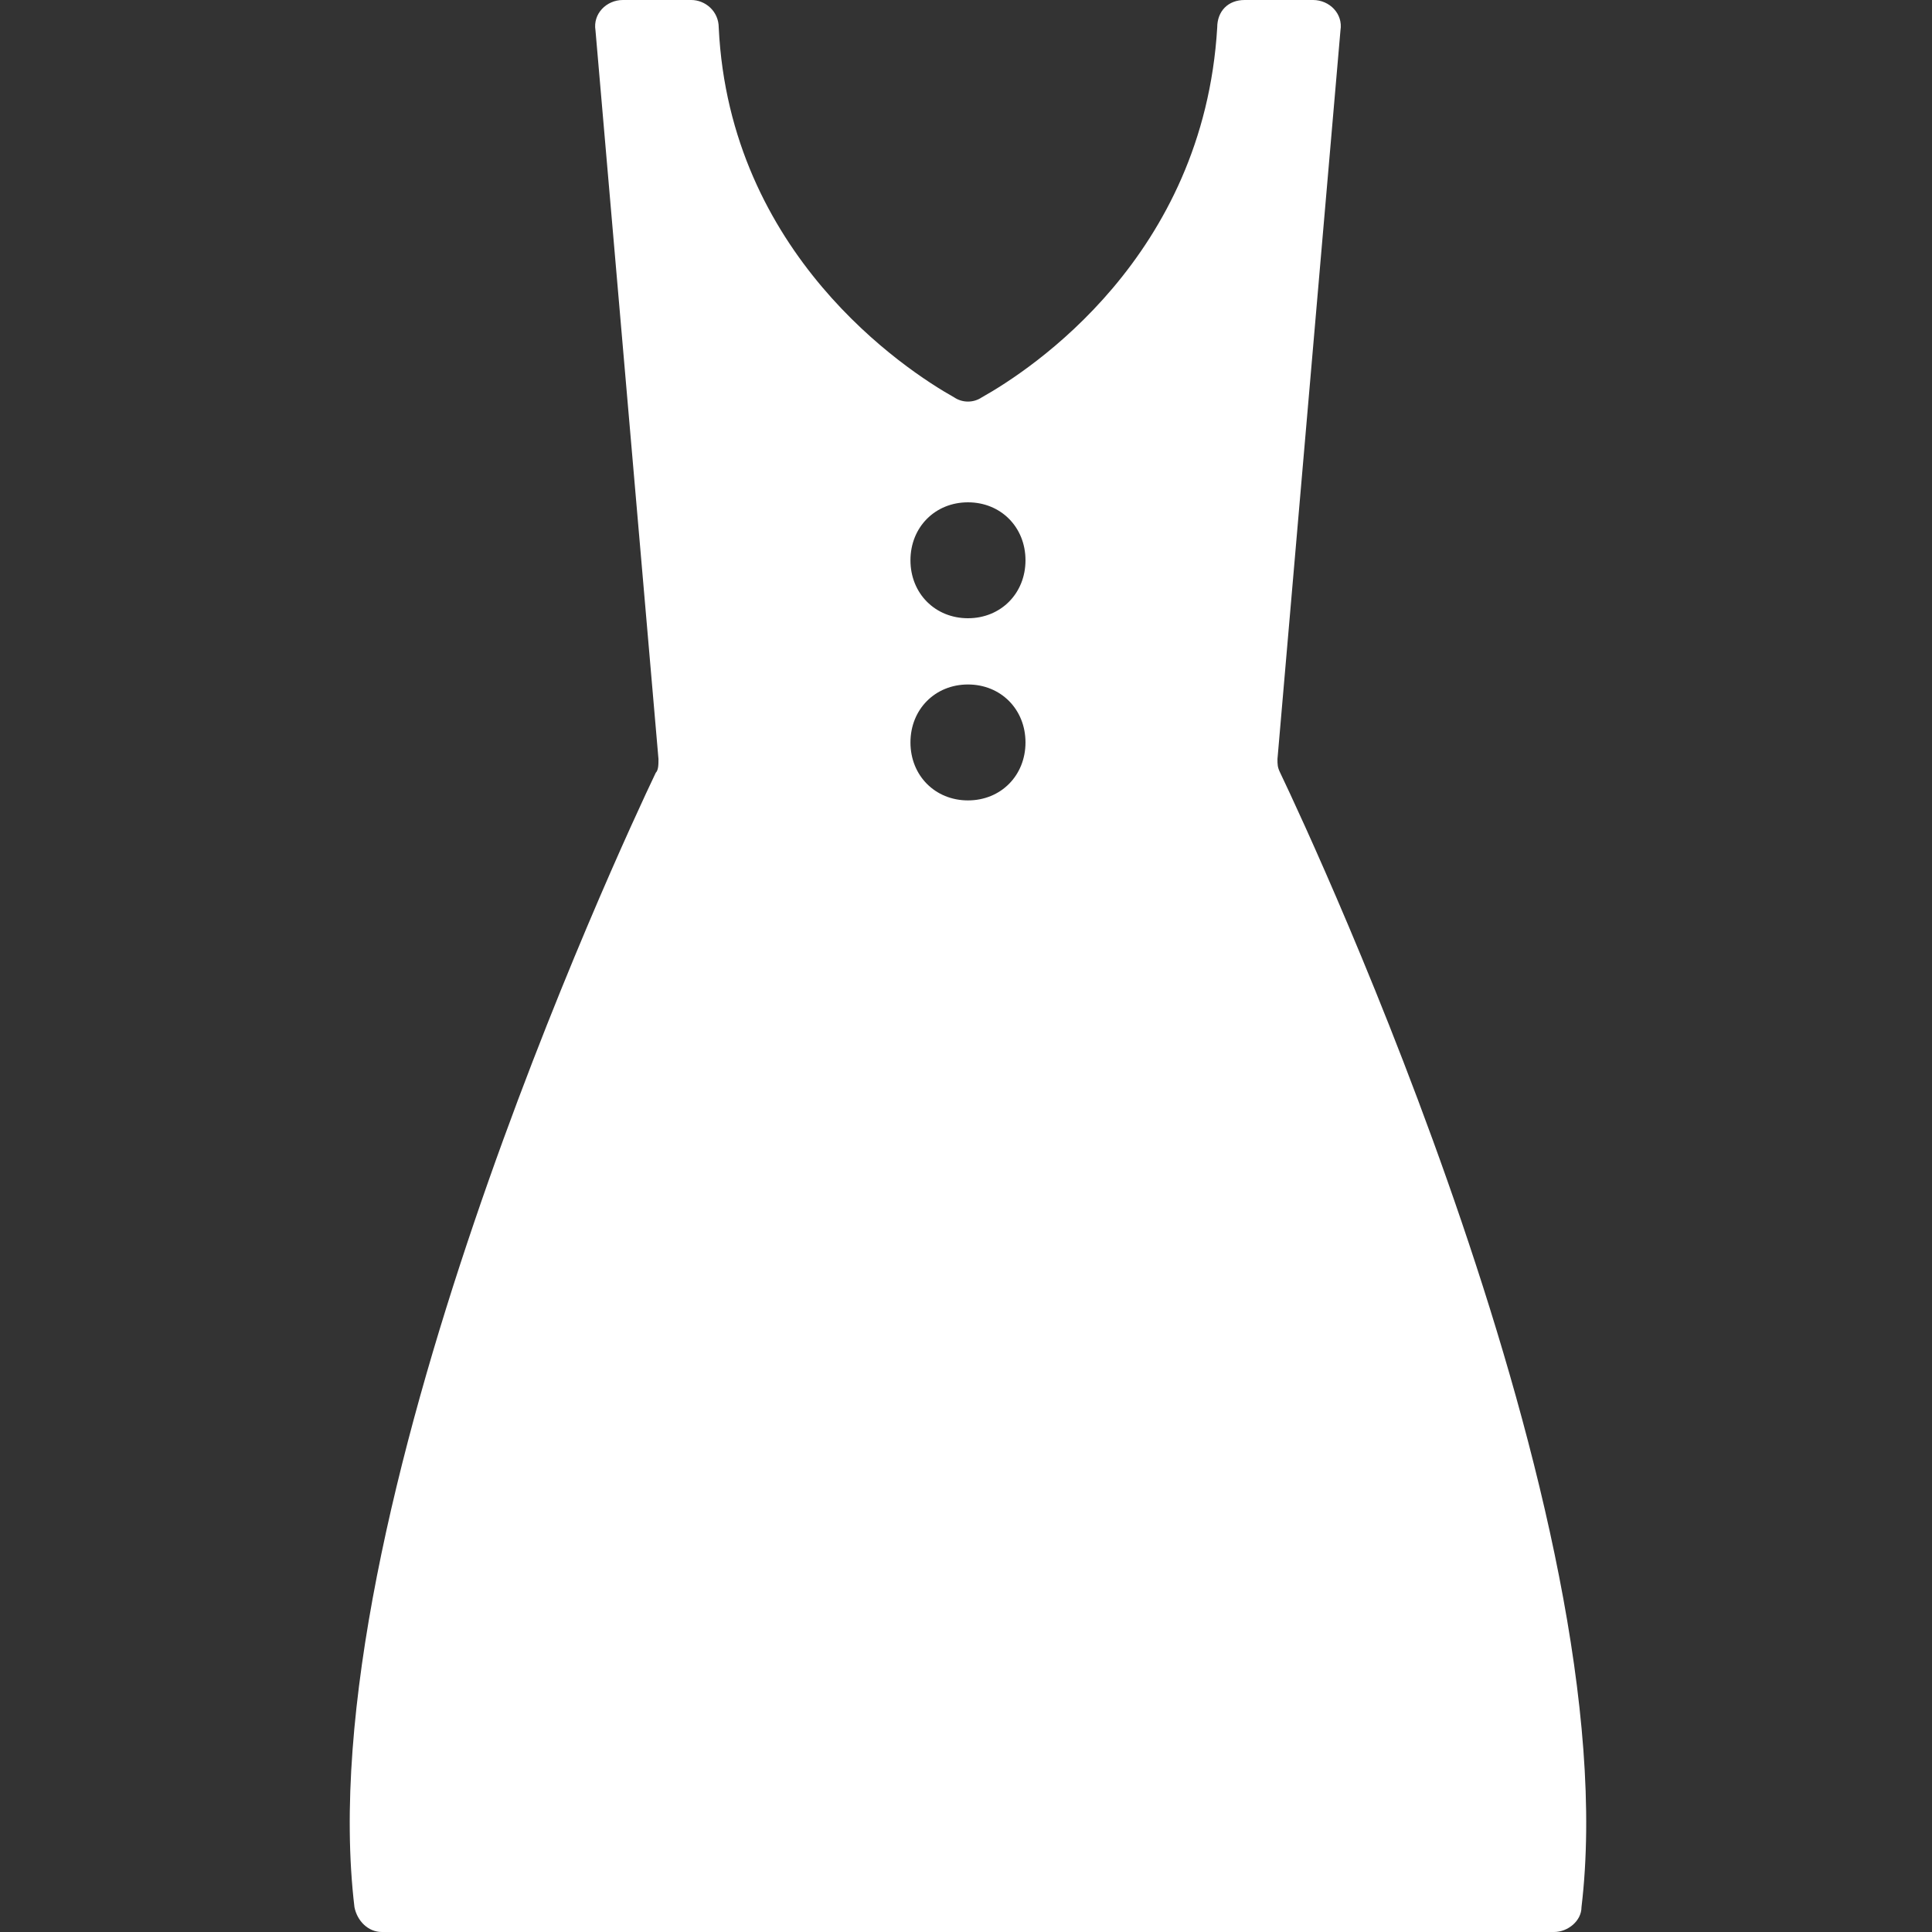 <svg width="394" height="394" viewBox="0 0 394 394" fill="none" xmlns="http://www.w3.org/2000/svg">
<rect x="0" y="0" width="394" height="394" fill="#333333" stroke="none"/>
<path d="M261.078 157.6C260.519 156.474 260.519 155.911 260.519 154.786L273.366 6.191C273.925 2.814 271.132 0 267.781 0H253.817C250.465 0 248.231 2.251 248.231 5.629C245.438 52.346 210.249 75.423 200.195 81.051C198.519 82.177 196.285 82.177 194.609 81.051C184.555 75.423 148.808 51.783 146.573 5.629C146.573 2.251 143.781 0 140.988 0H127.024C123.673 0 120.88 2.814 121.438 6.191L134.285 154.786C134.285 155.911 134.285 157.037 133.727 157.6C126.465 172.797 62.79 309.571 72.285 388.934C72.844 391.749 75.078 394 77.871 394H197.402H316.934C319.726 394 322.519 391.749 322.519 388.934C332.015 309.571 268.339 172.797 261.078 157.6ZM197.402 163.229C190.7 163.229 185.673 158.163 185.673 151.409C185.673 144.654 190.7 139.589 197.402 139.589C204.105 139.589 209.132 144.654 209.132 151.409C209.132 158.163 204.105 163.229 197.402 163.229ZM197.402 126.08C190.7 126.08 185.673 121.014 185.673 114.26C185.673 107.506 190.7 102.44 197.402 102.44C204.105 102.44 209.132 107.506 209.132 114.26C209.132 121.014 204.105 126.08 197.402 126.08Z" fill="white"/>
</svg>
